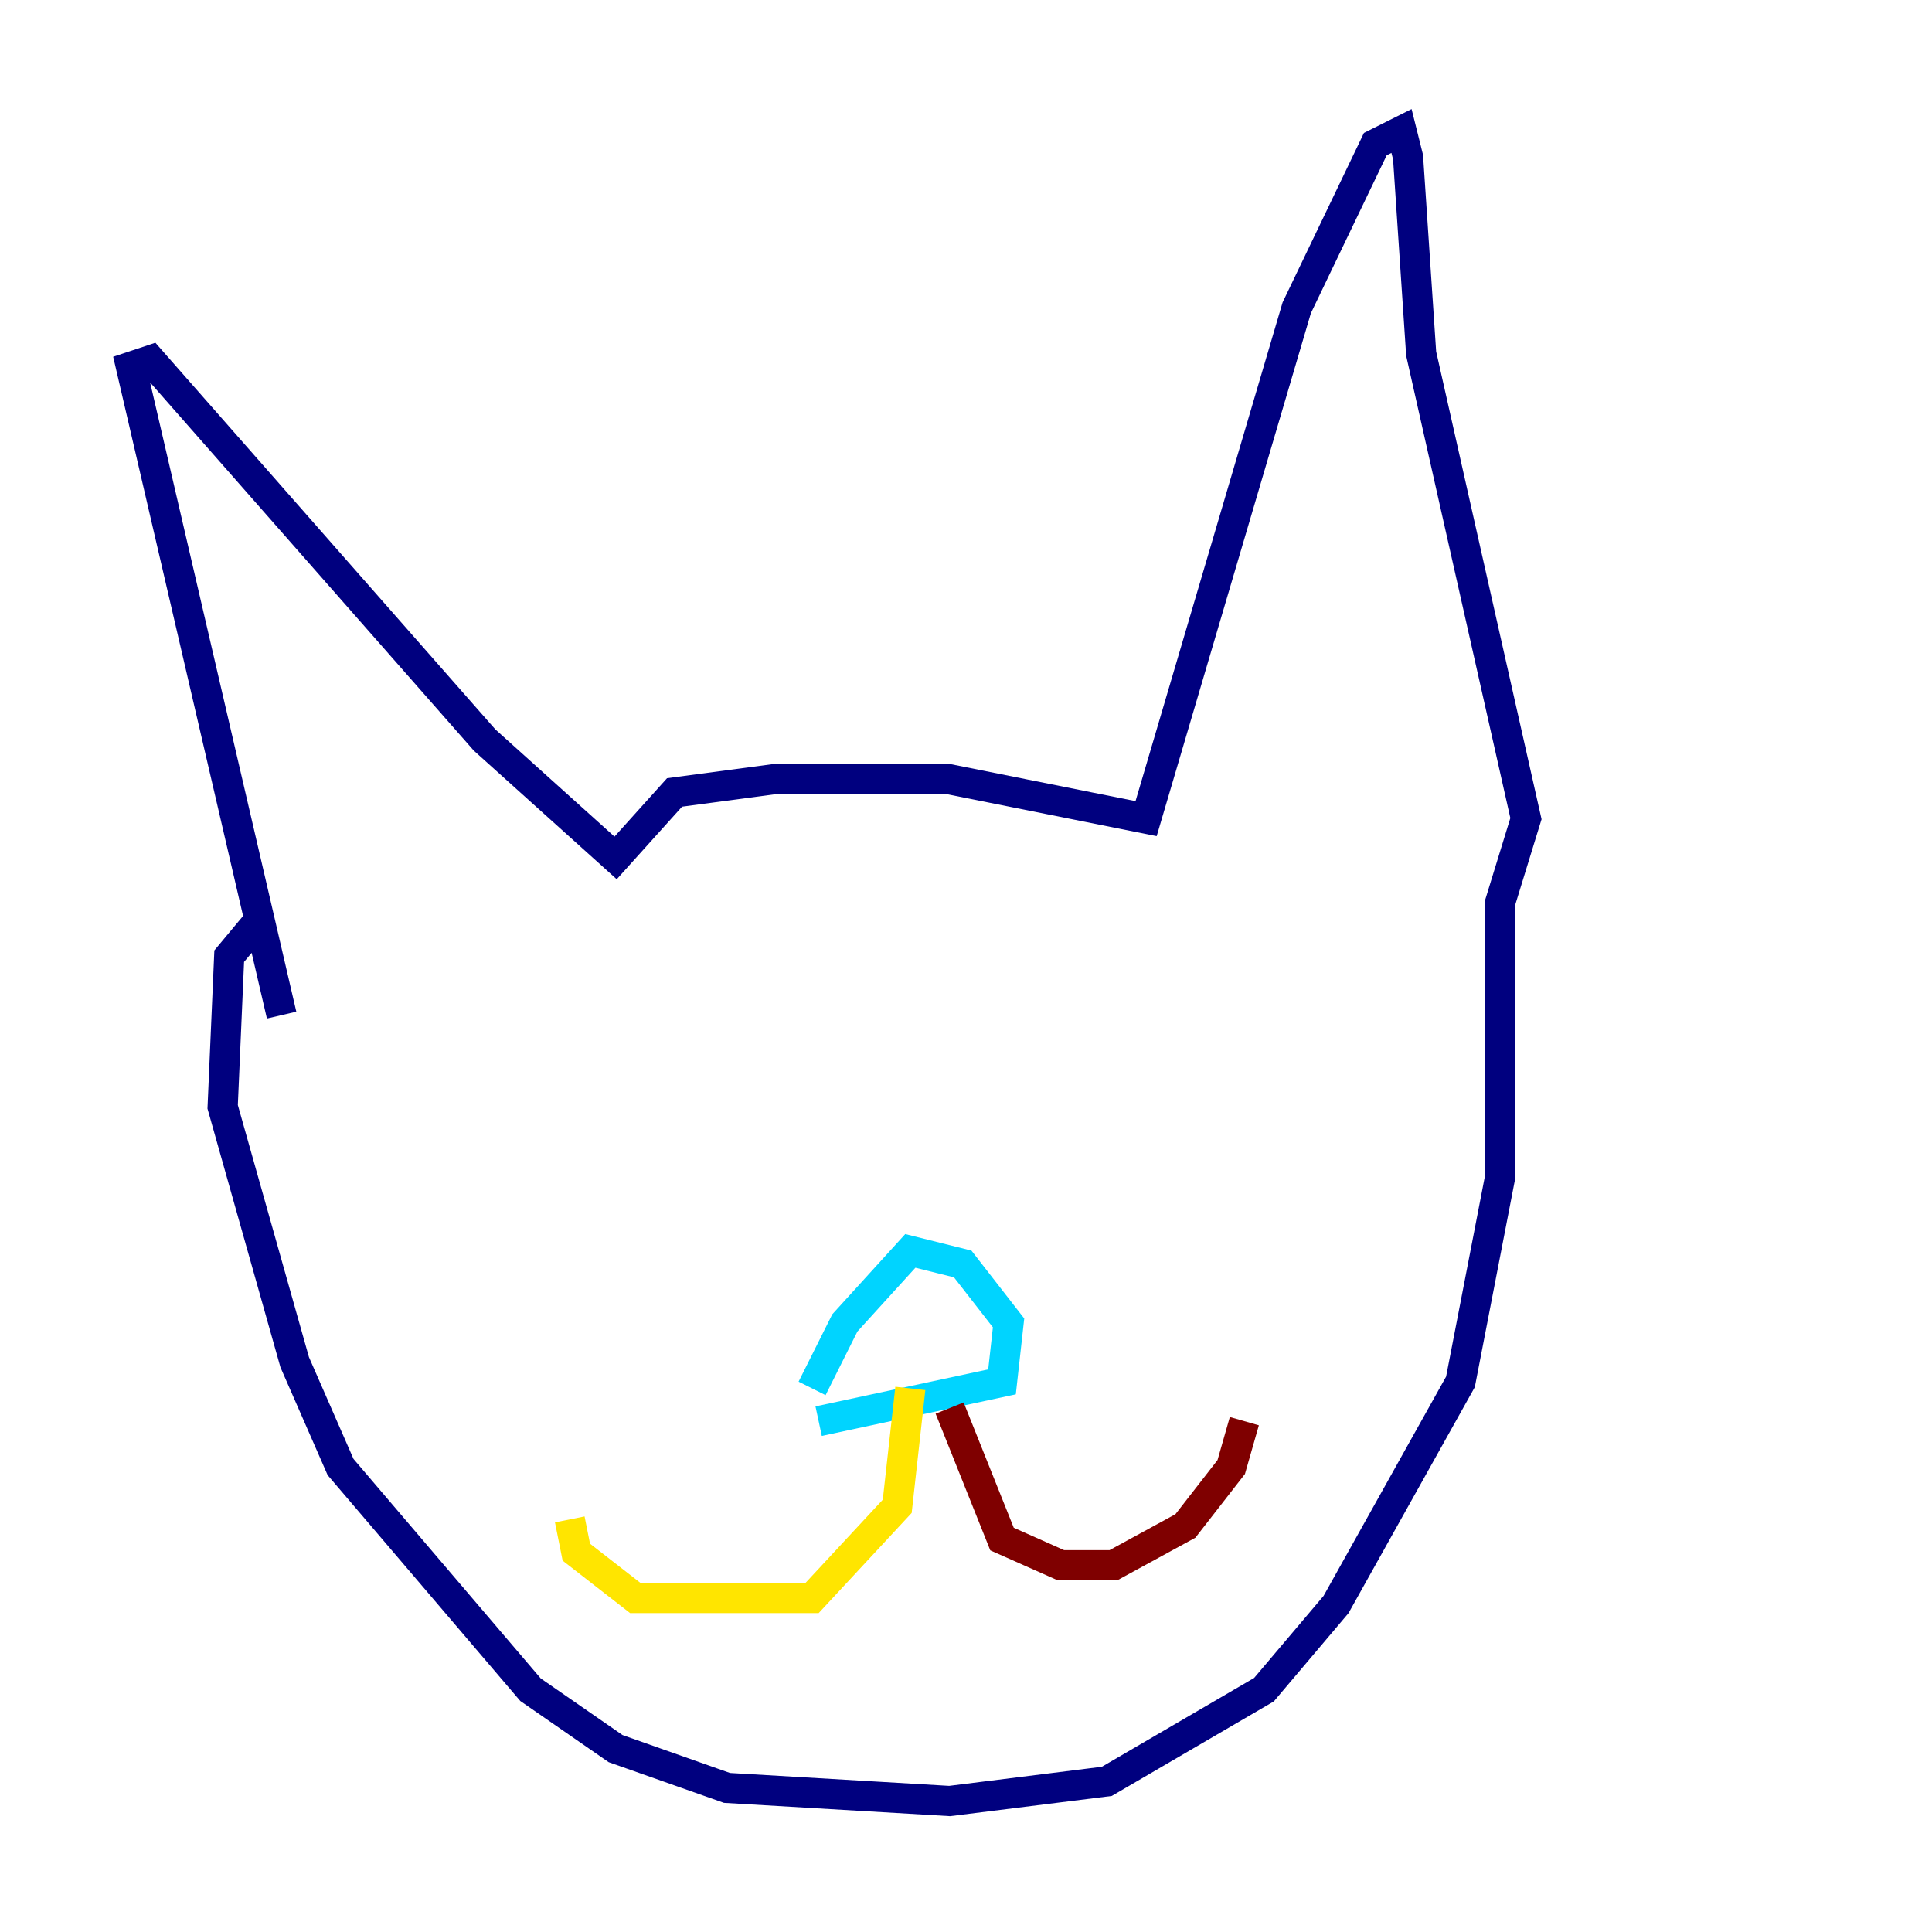 <?xml version="1.0" encoding="utf-8" ?>
<svg baseProfile="tiny" height="128" version="1.2" viewBox="0,0,128,128" width="128" xmlns="http://www.w3.org/2000/svg" xmlns:ev="http://www.w3.org/2001/xml-events" xmlns:xlink="http://www.w3.org/1999/xlink"><defs /><polyline fill="none" points="18.658,67.254 8.678,24.298 9.98,23.864 32.108,49.031 40.786,56.841 44.691,52.502 51.2,51.634 62.915,51.634 75.932,54.237 85.912,20.393 91.119,9.546 92.854,8.678 93.288,10.414 94.156,23.43 101.098,54.237 99.363,59.878 99.363,78.102 96.759,91.552 88.515,106.305 83.742,111.946 73.329,118.02 62.915,119.322 48.163,118.454 40.786,115.851 35.146,111.946 22.563,97.193 19.525,90.251 14.752,73.329 15.186,63.349 17.356,60.746" stroke="#00007f" stroke-width="2" /><polyline fill="none" points="54.237,94.156 66.386,91.552 66.82,87.647 63.783,83.742 60.312,82.875 55.973,87.647 53.803,91.986" stroke="#00d4ff" stroke-width="2" /><polyline fill="none" points="60.312,91.986 59.444,99.797 53.803,105.871 42.088,105.871 38.183,102.834 37.749,100.664" stroke="#ffe500" stroke-width="2" /><polyline fill="none" points="62.915,93.288 66.386,101.966 70.291,103.702 73.763,103.702 78.536,101.098 81.573,97.193 82.441,94.156" stroke="#7f0000" stroke-width="2" /></svg>